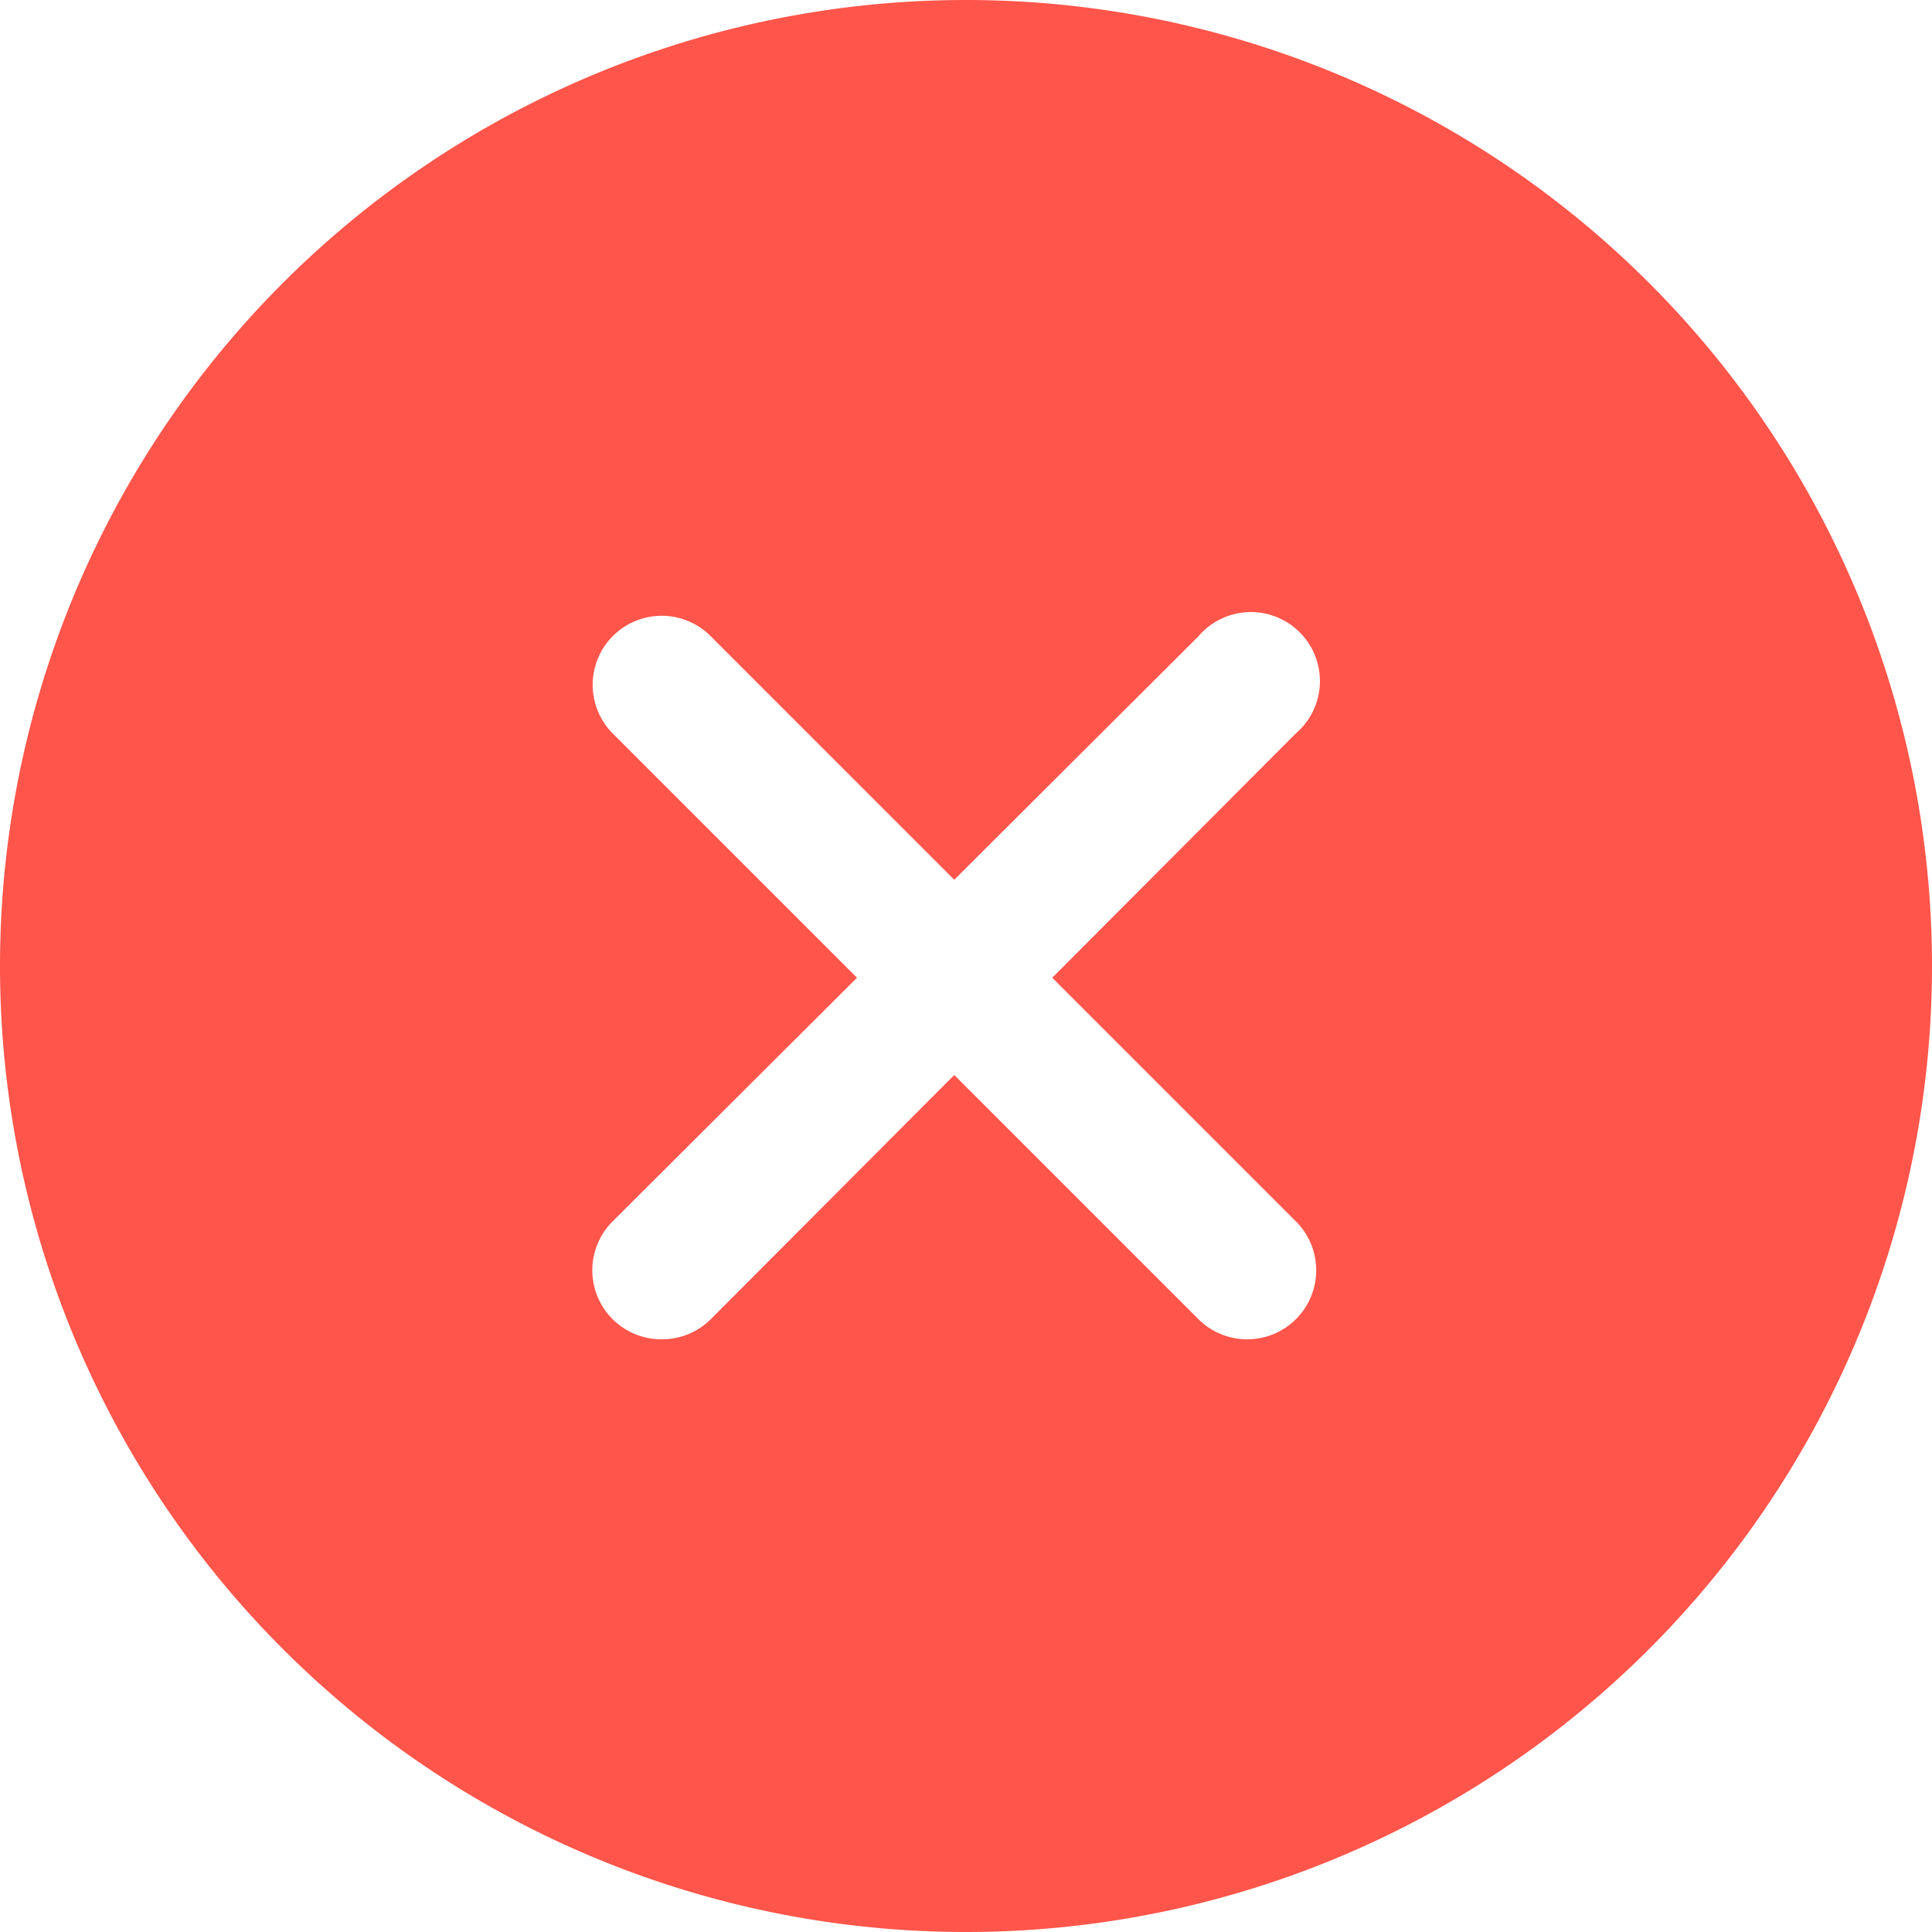 <svg t="1599110470594" class="icon" viewBox="0 0 1024 1024" version="1.1" xmlns="http://www.w3.org/2000/svg" p-id="22498" width="200" height="200"><path d="M686.811 647.314a36.571 36.571 0 1 1-51.566 51.931l-129.463-129.463L376.686 699.246a36.571 36.571 0 0 1-25.966 10.606 36.571 36.571 0 0 1-25.966-62.537l129.463-129.097-129.463-129.463a36.571 36.571 0 1 1 51.931-51.566l129.097 129.097 129.463-129.097a36.571 36.571 0 1 1 51.566 51.566l-129.097 129.463L686.811 647.314zM512 0a512 512 0 1 0 0 1024A512 512 0 0 0 512 0z" fill="#FF554A" p-id="22499"></path></svg>
